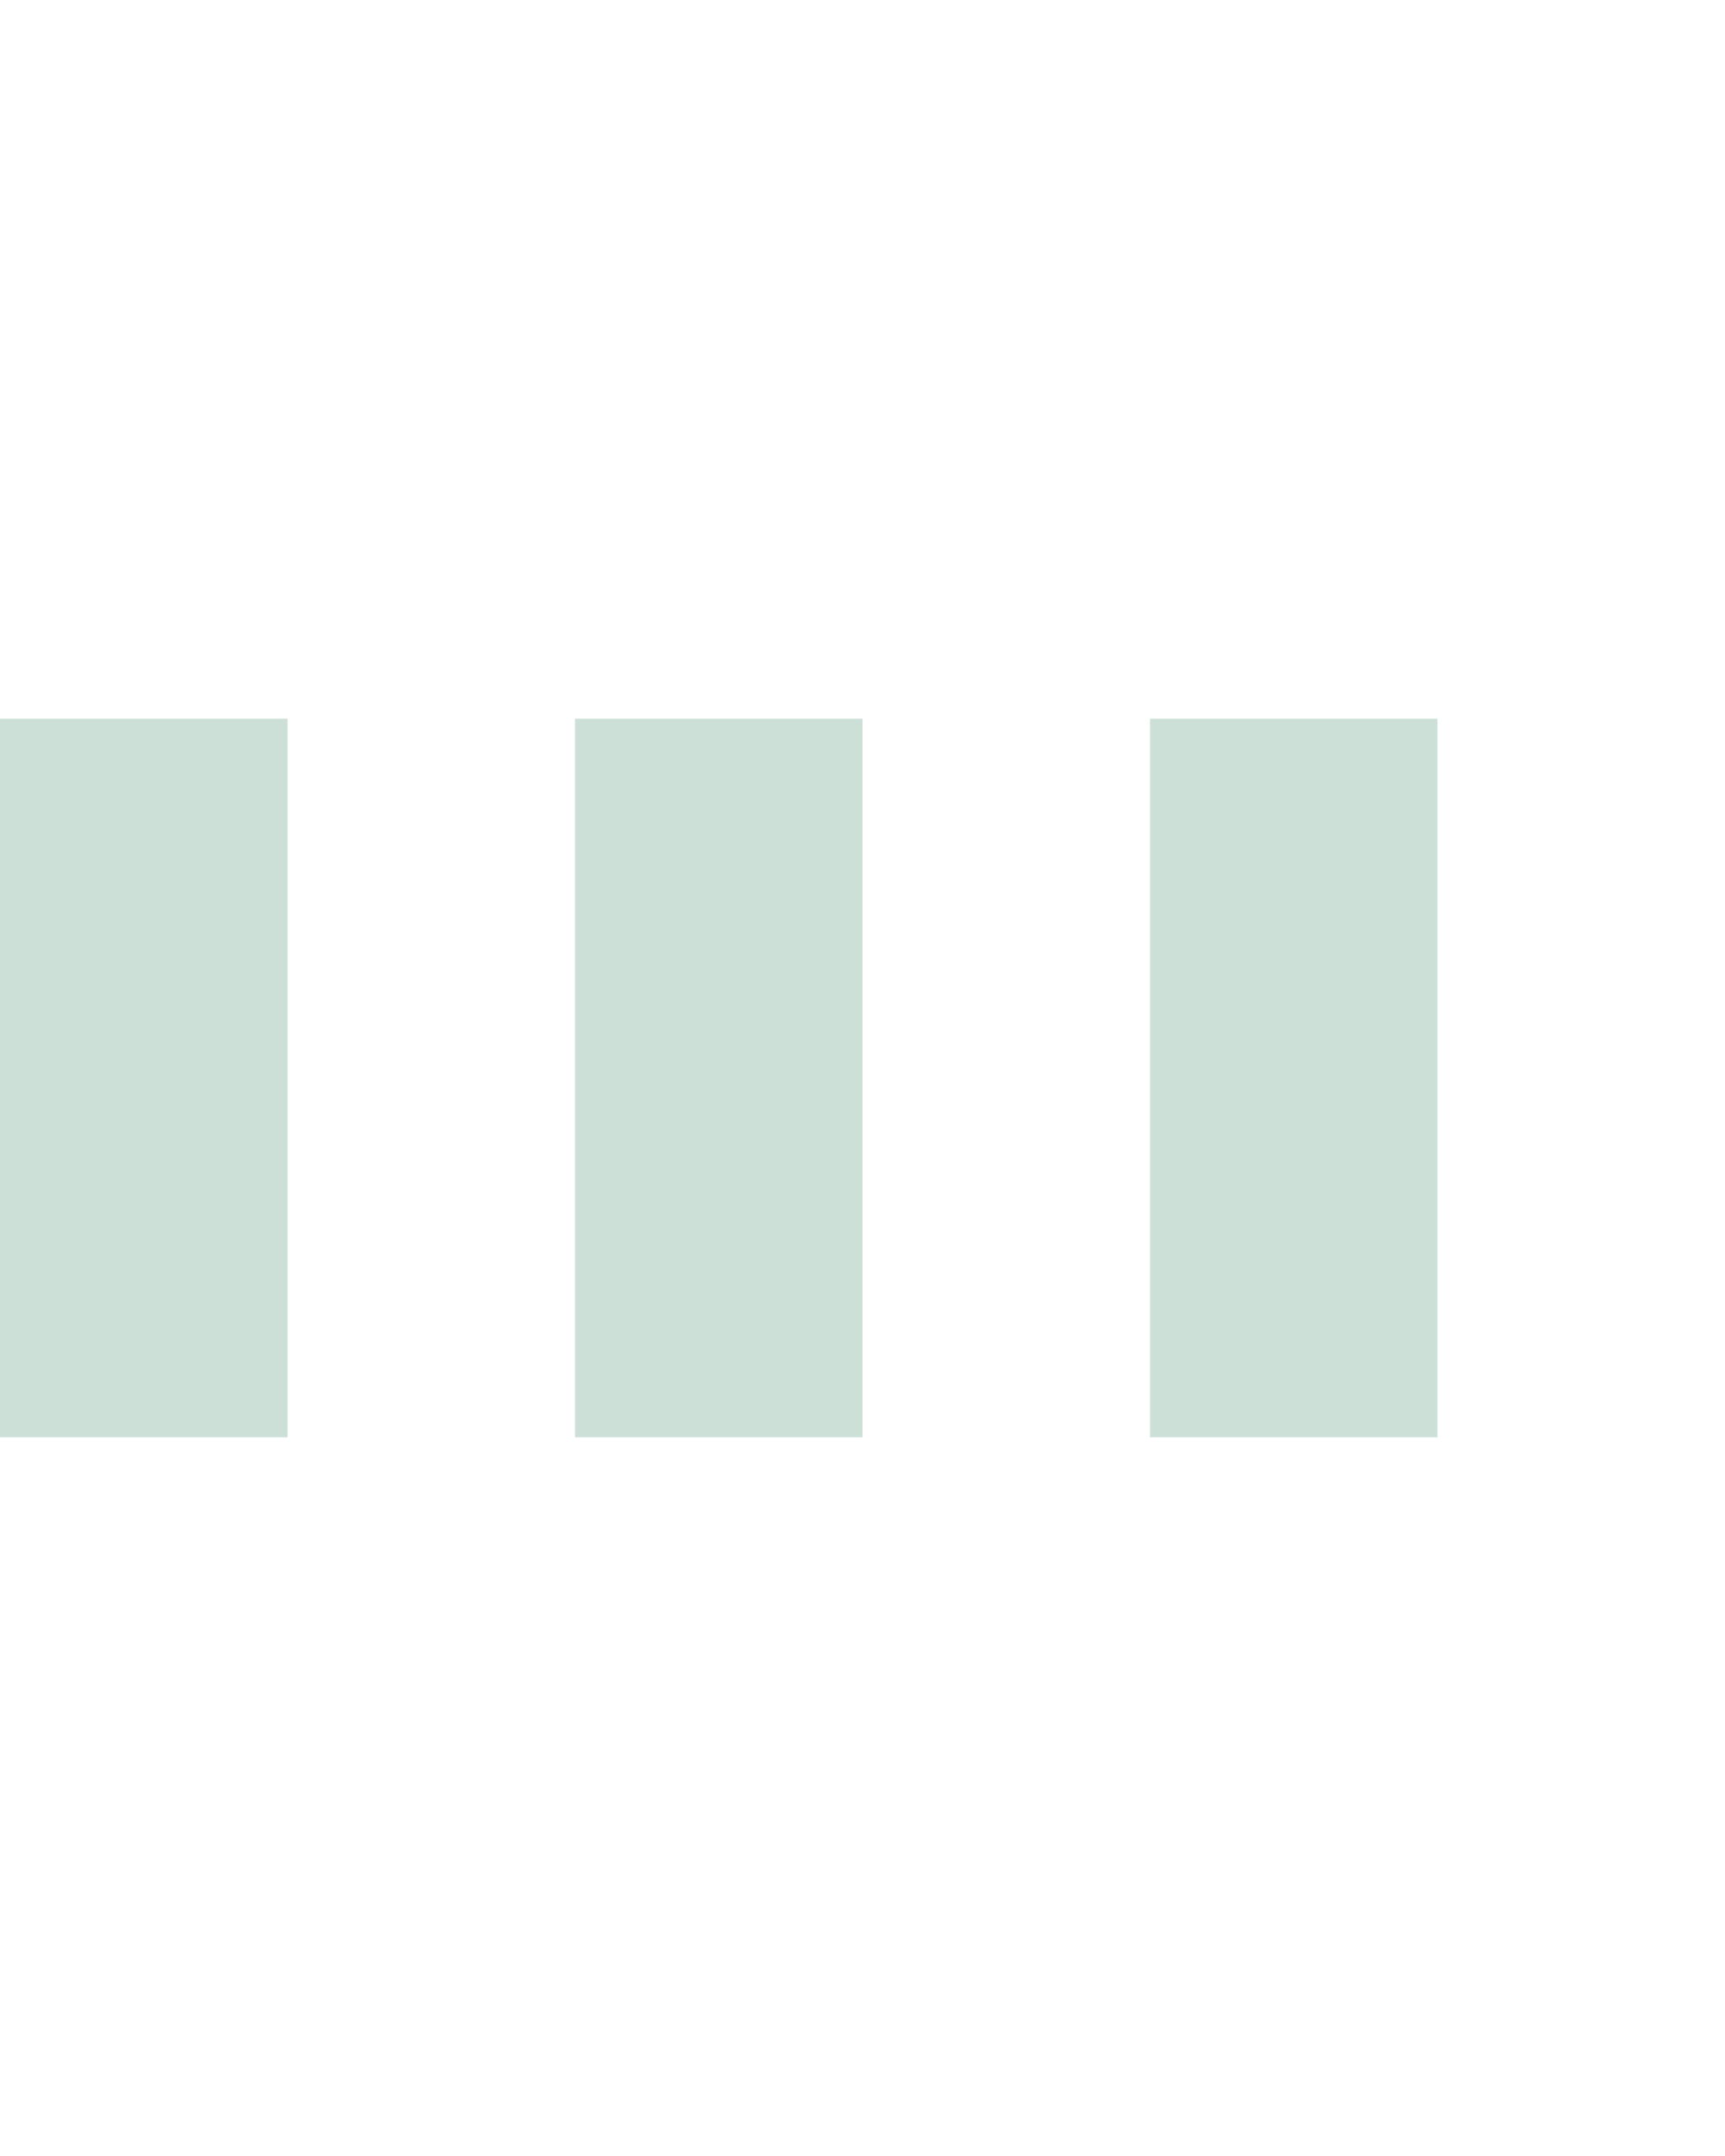 <svg version="1.1" id="Layer_1" xmlns="http://www.w3.org/2000/svg" xmlns:xlink="http://www.w3.org/1999/xlink" x="0px" y="0px" width="24px" height="30px" viewBox="0 0 24 30" style="enable-background:new 0 0 50 50;" xml:space="preserve">
	<rect x="0" y="10" width="4" height="10" fill="#006437" opacity="0.2">
		<animate attributeName="opacity" attributeType="XML" values="0.2; 1; .2" begin="0s" dur="0.6s" repeatCount="indefinite" />
		<animate attributeName="height" attributeType="XML" values="10; 20; 10" begin="0s" dur="0.6s" repeatCount="indefinite" />
		<animate attributeName="y" attributeType="XML" values="10; 5; 10" begin="0s" dur="0.6s" repeatCount="indefinite" />
	</rect>
	<rect x="8" y="10" width="4" height="10" fill="#006437" opacity="0.2">
		<animate attributeName="opacity" attributeType="XML" values="0.2; 1; .2" begin="0.15s" dur="0.6s" repeatCount="indefinite" />
		<animate attributeName="height" attributeType="XML" values="10; 20; 10" begin="0.15s" dur="0.6s" repeatCount="indefinite" />
		<animate attributeName="y" attributeType="XML" values="10; 5; 10" begin="0.15s" dur="0.6s" repeatCount="indefinite" />
	</rect>
	<rect x="16" y="10" width="4" height="10" fill="#006437" opacity="0.2">
		<animate attributeName="opacity" attributeType="XML" values="0.2; 1; .2" begin="0.3s" dur="0.6s" repeatCount="indefinite" />
		<animate attributeName="height" attributeType="XML" values="10; 20; 10" begin="0.3s" dur="0.6s" repeatCount="indefinite" />
		<animate attributeName="y" attributeType="XML" values="10; 5; 10" begin="0.3s" dur="0.6s" repeatCount="indefinite" />
	</rect>
</svg>
